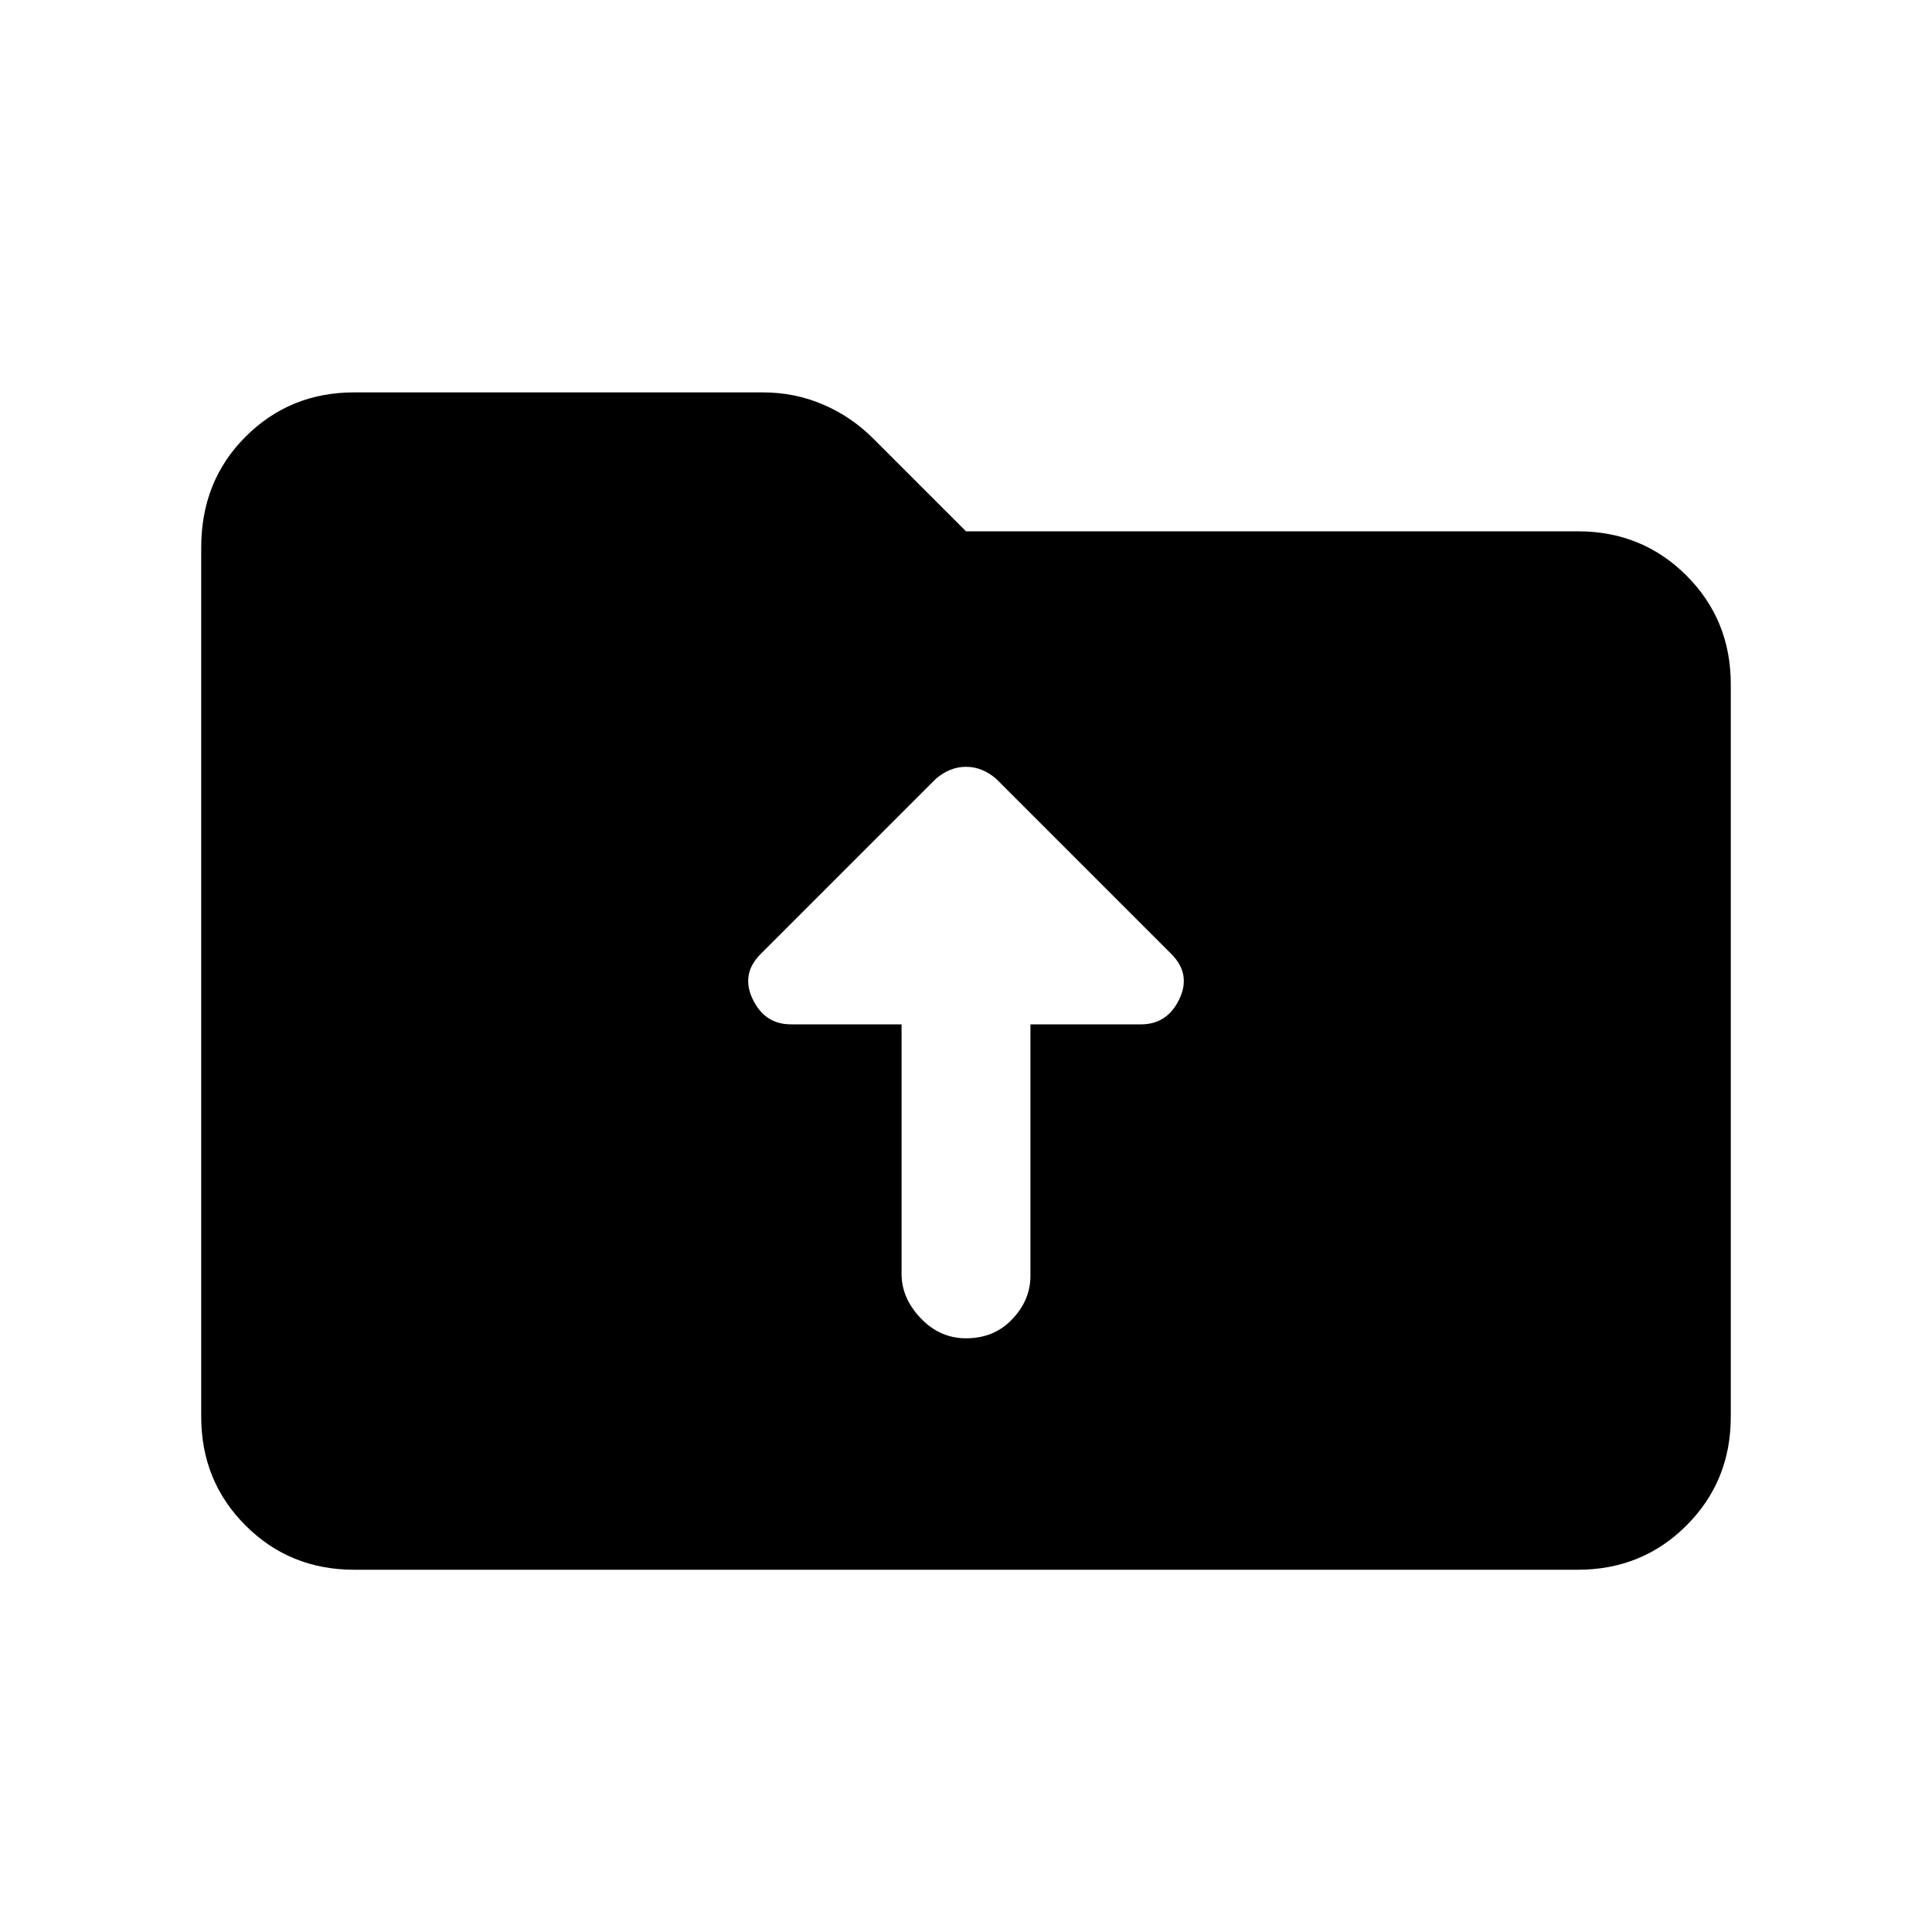 <svg xmlns="http://www.w3.org/2000/svg" height="20" width="20"><path d="M9.333 13.188Q9.333 13.438 9.531 13.646Q9.729 13.854 10 13.854Q10.292 13.854 10.479 13.656Q10.667 13.458 10.667 13.208V10.604H11.812Q12.083 10.604 12.208 10.344Q12.333 10.083 12.125 9.875L10.312 8.062Q10.167 7.938 10 7.938Q9.833 7.938 9.688 8.062L7.875 9.875Q7.667 10.083 7.792 10.344Q7.917 10.604 8.188 10.604H9.333ZM3.667 16.25Q3 16.25 2.542 15.792Q2.083 15.333 2.083 14.667V5.667Q2.083 4.979 2.542 4.521Q3 4.062 3.667 4.062H7.896Q8.229 4.062 8.521 4.188Q8.812 4.312 9.042 4.542L10 5.5H16.333Q17 5.5 17.458 5.958Q17.917 6.417 17.917 7.083V14.667Q17.917 15.333 17.458 15.792Q17 16.25 16.333 16.25Z"/></svg>